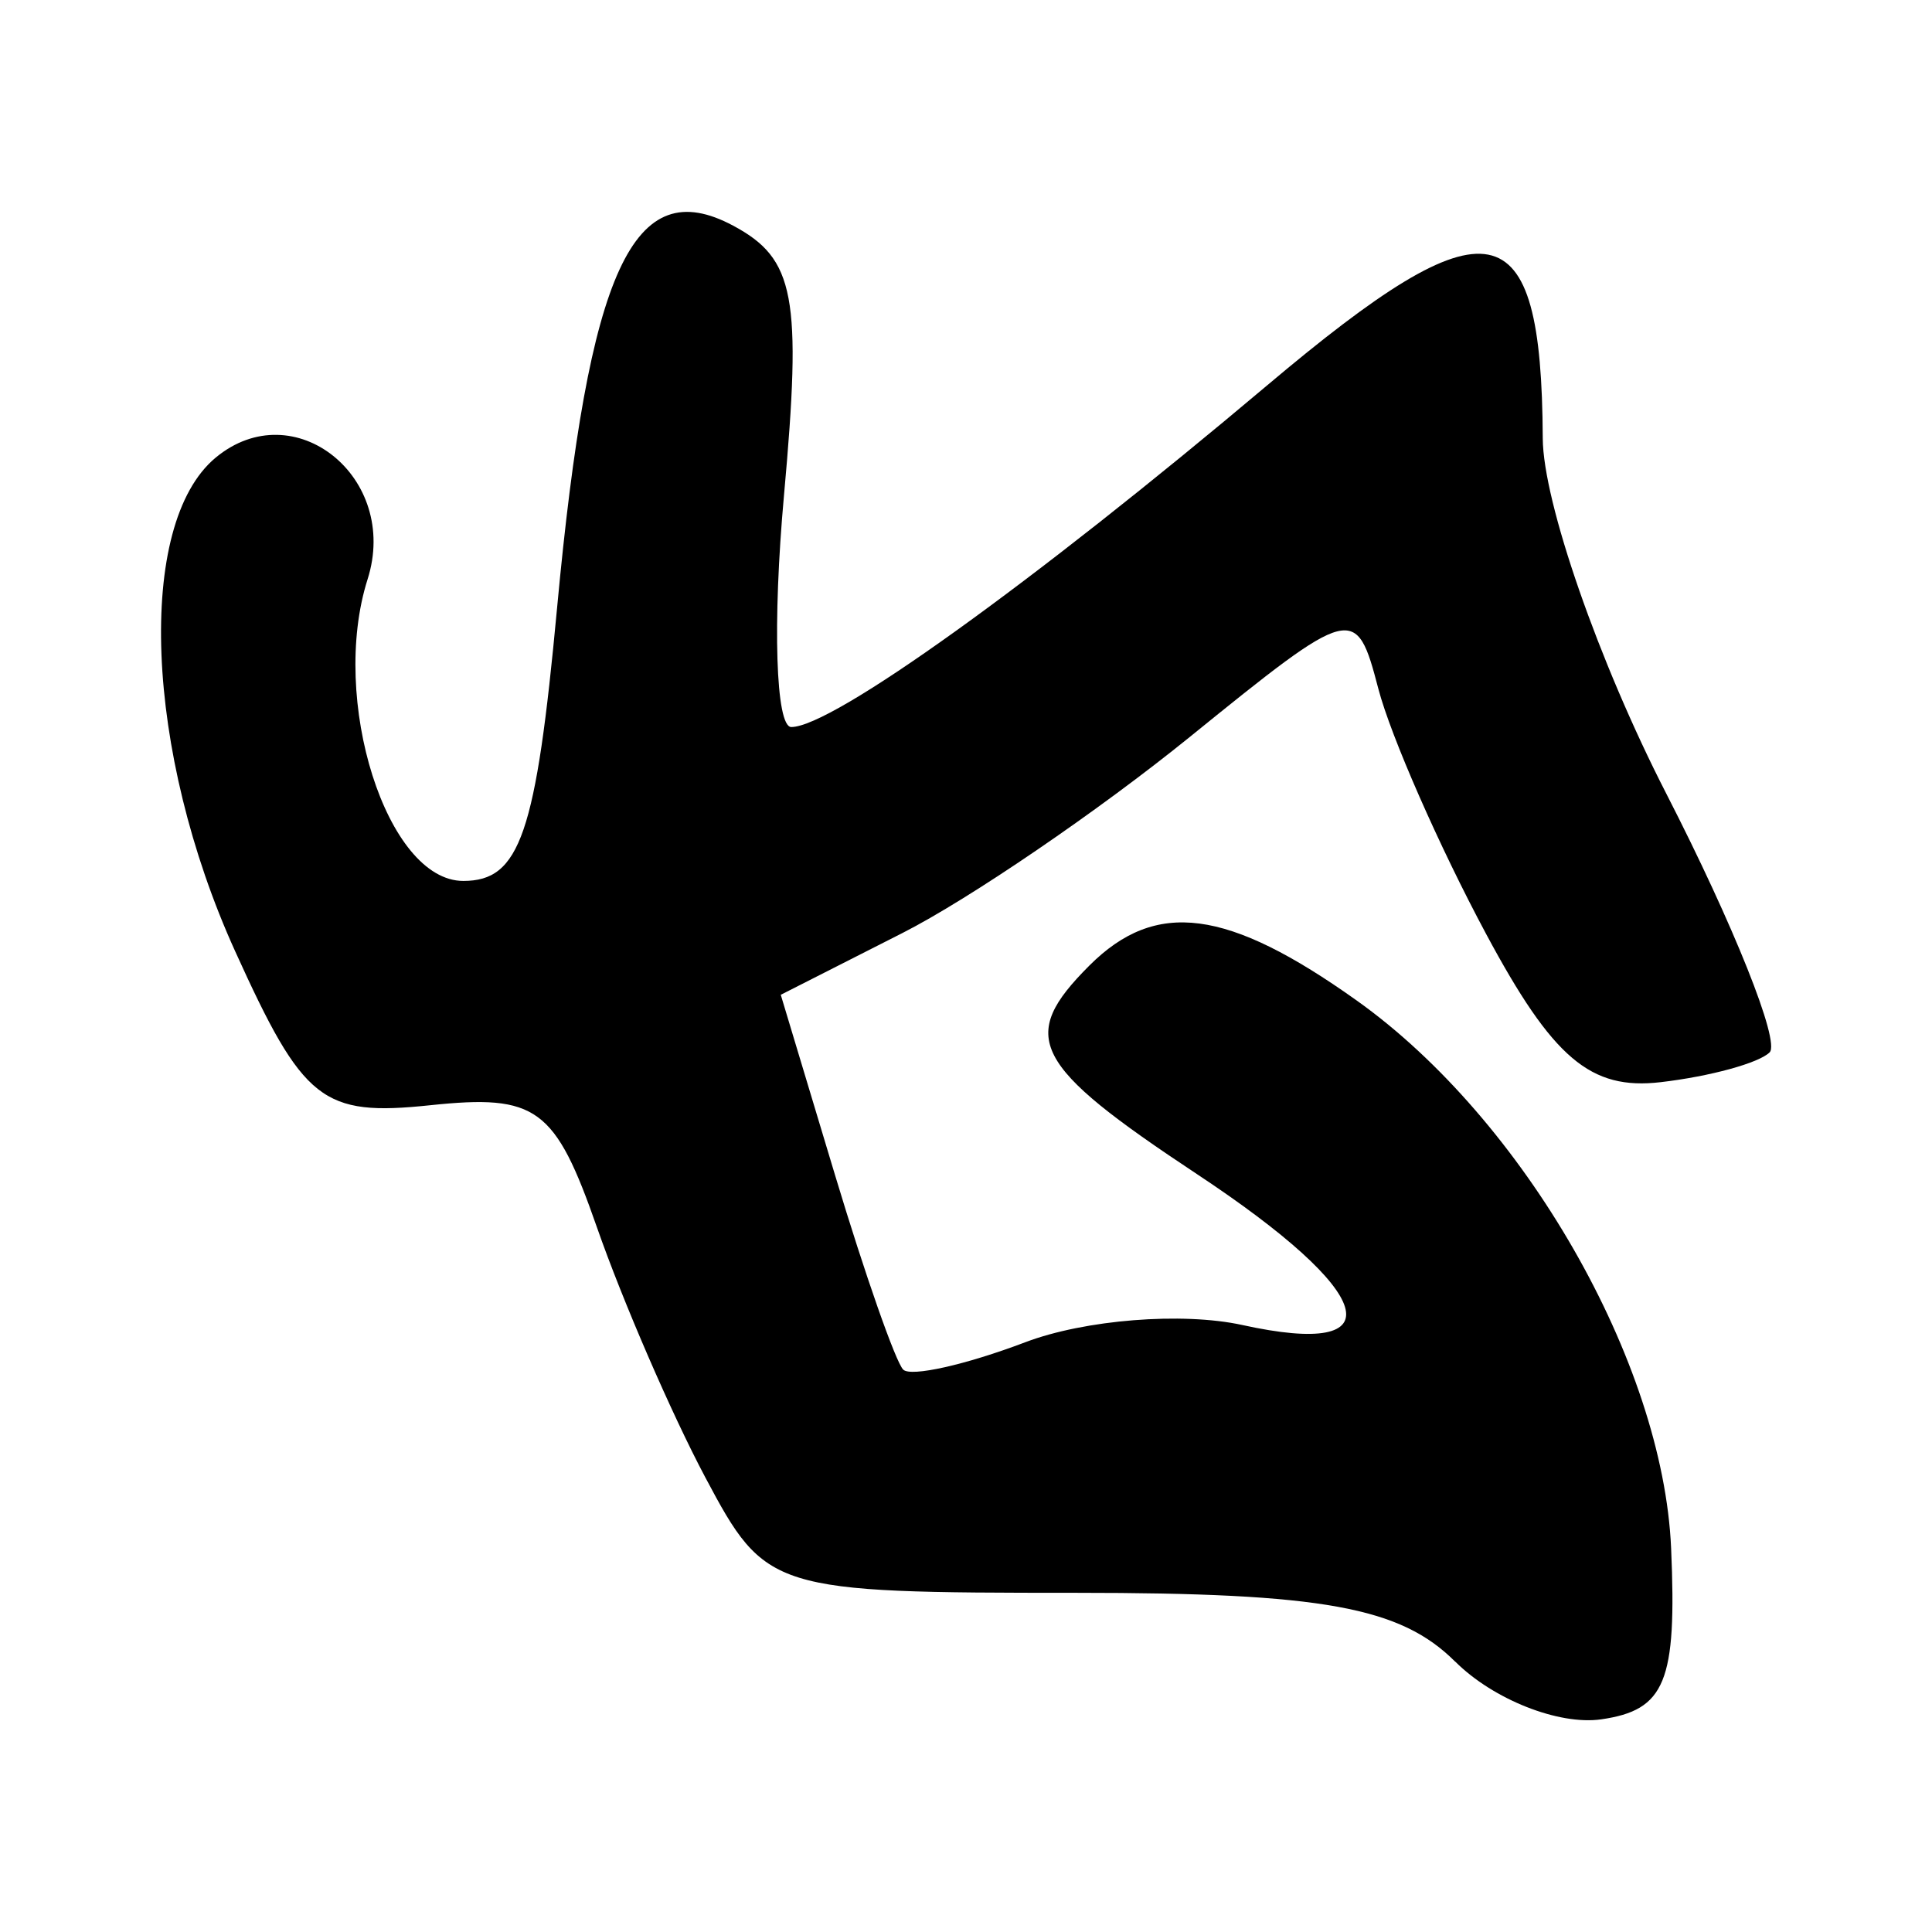 <?xml version="1.0" encoding="UTF-8" standalone="no"?>
<!-- Created with Inkscape (http://www.inkscape.org/) -->

<svg
   width="32mm"
   height="32mm"
   viewBox="0 0 32 32"
   version="1.1"
   id="svg4051"
   inkscape:version="1.2.2 (732a01da63, 2022-12-09)"
   sodipodi:docname="letter_j.svg"
   xmlns:inkscape="http://www.inkscape.org/namespaces/inkscape"
   xmlns:sodipodi="http://sodipodi.sourceforge.net/DTD/sodipodi-0.dtd"
   xmlns="http://www.w3.org/2000/svg"
   xmlns:svg="http://www.w3.org/2000/svg">
  <sodipodi:namedview
     id="namedview4053"
     pagecolor="#ffffff"
     bordercolor="#666666"
     borderopacity="1.0"
     inkscape:showpageshadow="2"
     inkscape:pageopacity="0.0"
     inkscape:pagecheckerboard="0"
     inkscape:deskcolor="#d1d1d1"
     inkscape:document-units="mm"
     showgrid="false"
     inkscape:zoom="0.84541947"
     inkscape:cx="-381.46744"
     inkscape:cy="263.77438"
     inkscape:window-width="1920"
     inkscape:window-height="1129"
     inkscape:window-x="1912"
     inkscape:window-y="-8"
     inkscape:window-maximized="1"
     inkscape:current-layer="layer1" />
  <defs
     id="defs4048" />
  <g
     inkscape:label="Layer 1"
     inkscape:groupmode="layer"
     id="layer1"
     transform="translate(-61.752,-79.001)">
    <path
       style="fill:#000000;stroke-width:0.637"
       d="m 85.853,106.522 c -0.906,-0.904 -2.196,-1.139 -6.272,-1.139 -5.05,0 -5.147,-0.03 -6.147,-1.912 -0.559,-1.052 -1.367,-2.916 -1.795,-4.142 -0.693,-1.984 -0.998,-2.207 -2.76,-2.022 -1.791,0.188 -2.101,-0.057 -3.232,-2.55 -1.499,-3.302 -1.648,-7.076 -0.323,-8.176 1.299,-1.078 3.053,0.327 2.516,2.016 -0.633,1.995 0.319,4.995 1.586,4.995 0.939,0 1.204,-0.772 1.553,-4.522 0.522,-5.612 1.261,-7.217 2.917,-6.331 1.023,0.548 1.14,1.169 0.841,4.47 -0.191,2.109 -0.137,3.834 0.121,3.834 0.68,0 3.988,-2.376 7.884,-5.661 3.692,-3.113 4.544,-2.949 4.563,0.88 0.005,1.052 0.925,3.698 2.044,5.88 1.119,2.182 1.89,4.112 1.714,4.289 -0.177,0.177 -0.988,0.399 -1.804,0.494 -1.164,0.136 -1.787,-0.393 -2.893,-2.456 -0.775,-1.446 -1.578,-3.273 -1.784,-4.059 -0.368,-1.407 -0.419,-1.394 -3.123,0.797 -1.512,1.225 -3.655,2.687 -4.762,3.249 l -2.013,1.022 0.9,2.99 c 0.495,1.645 1.003,3.093 1.128,3.218 0.125,0.125 1.035,-0.079 2.021,-0.453 0.986,-0.375 2.603,-0.503 3.594,-0.286 2.557,0.562 2.231,-0.527 -0.748,-2.498 -2.738,-1.812 -2.972,-2.266 -1.785,-3.454 1.103,-1.103 2.287,-0.948 4.43,0.578 2.768,1.971 5.073,5.987 5.207,9.072 0.096,2.212 -0.096,2.681 -1.16,2.834 -0.701,0.1 -1.788,-0.33 -2.415,-0.956 z"
       id="path3111" />
  </g>
</svg>

